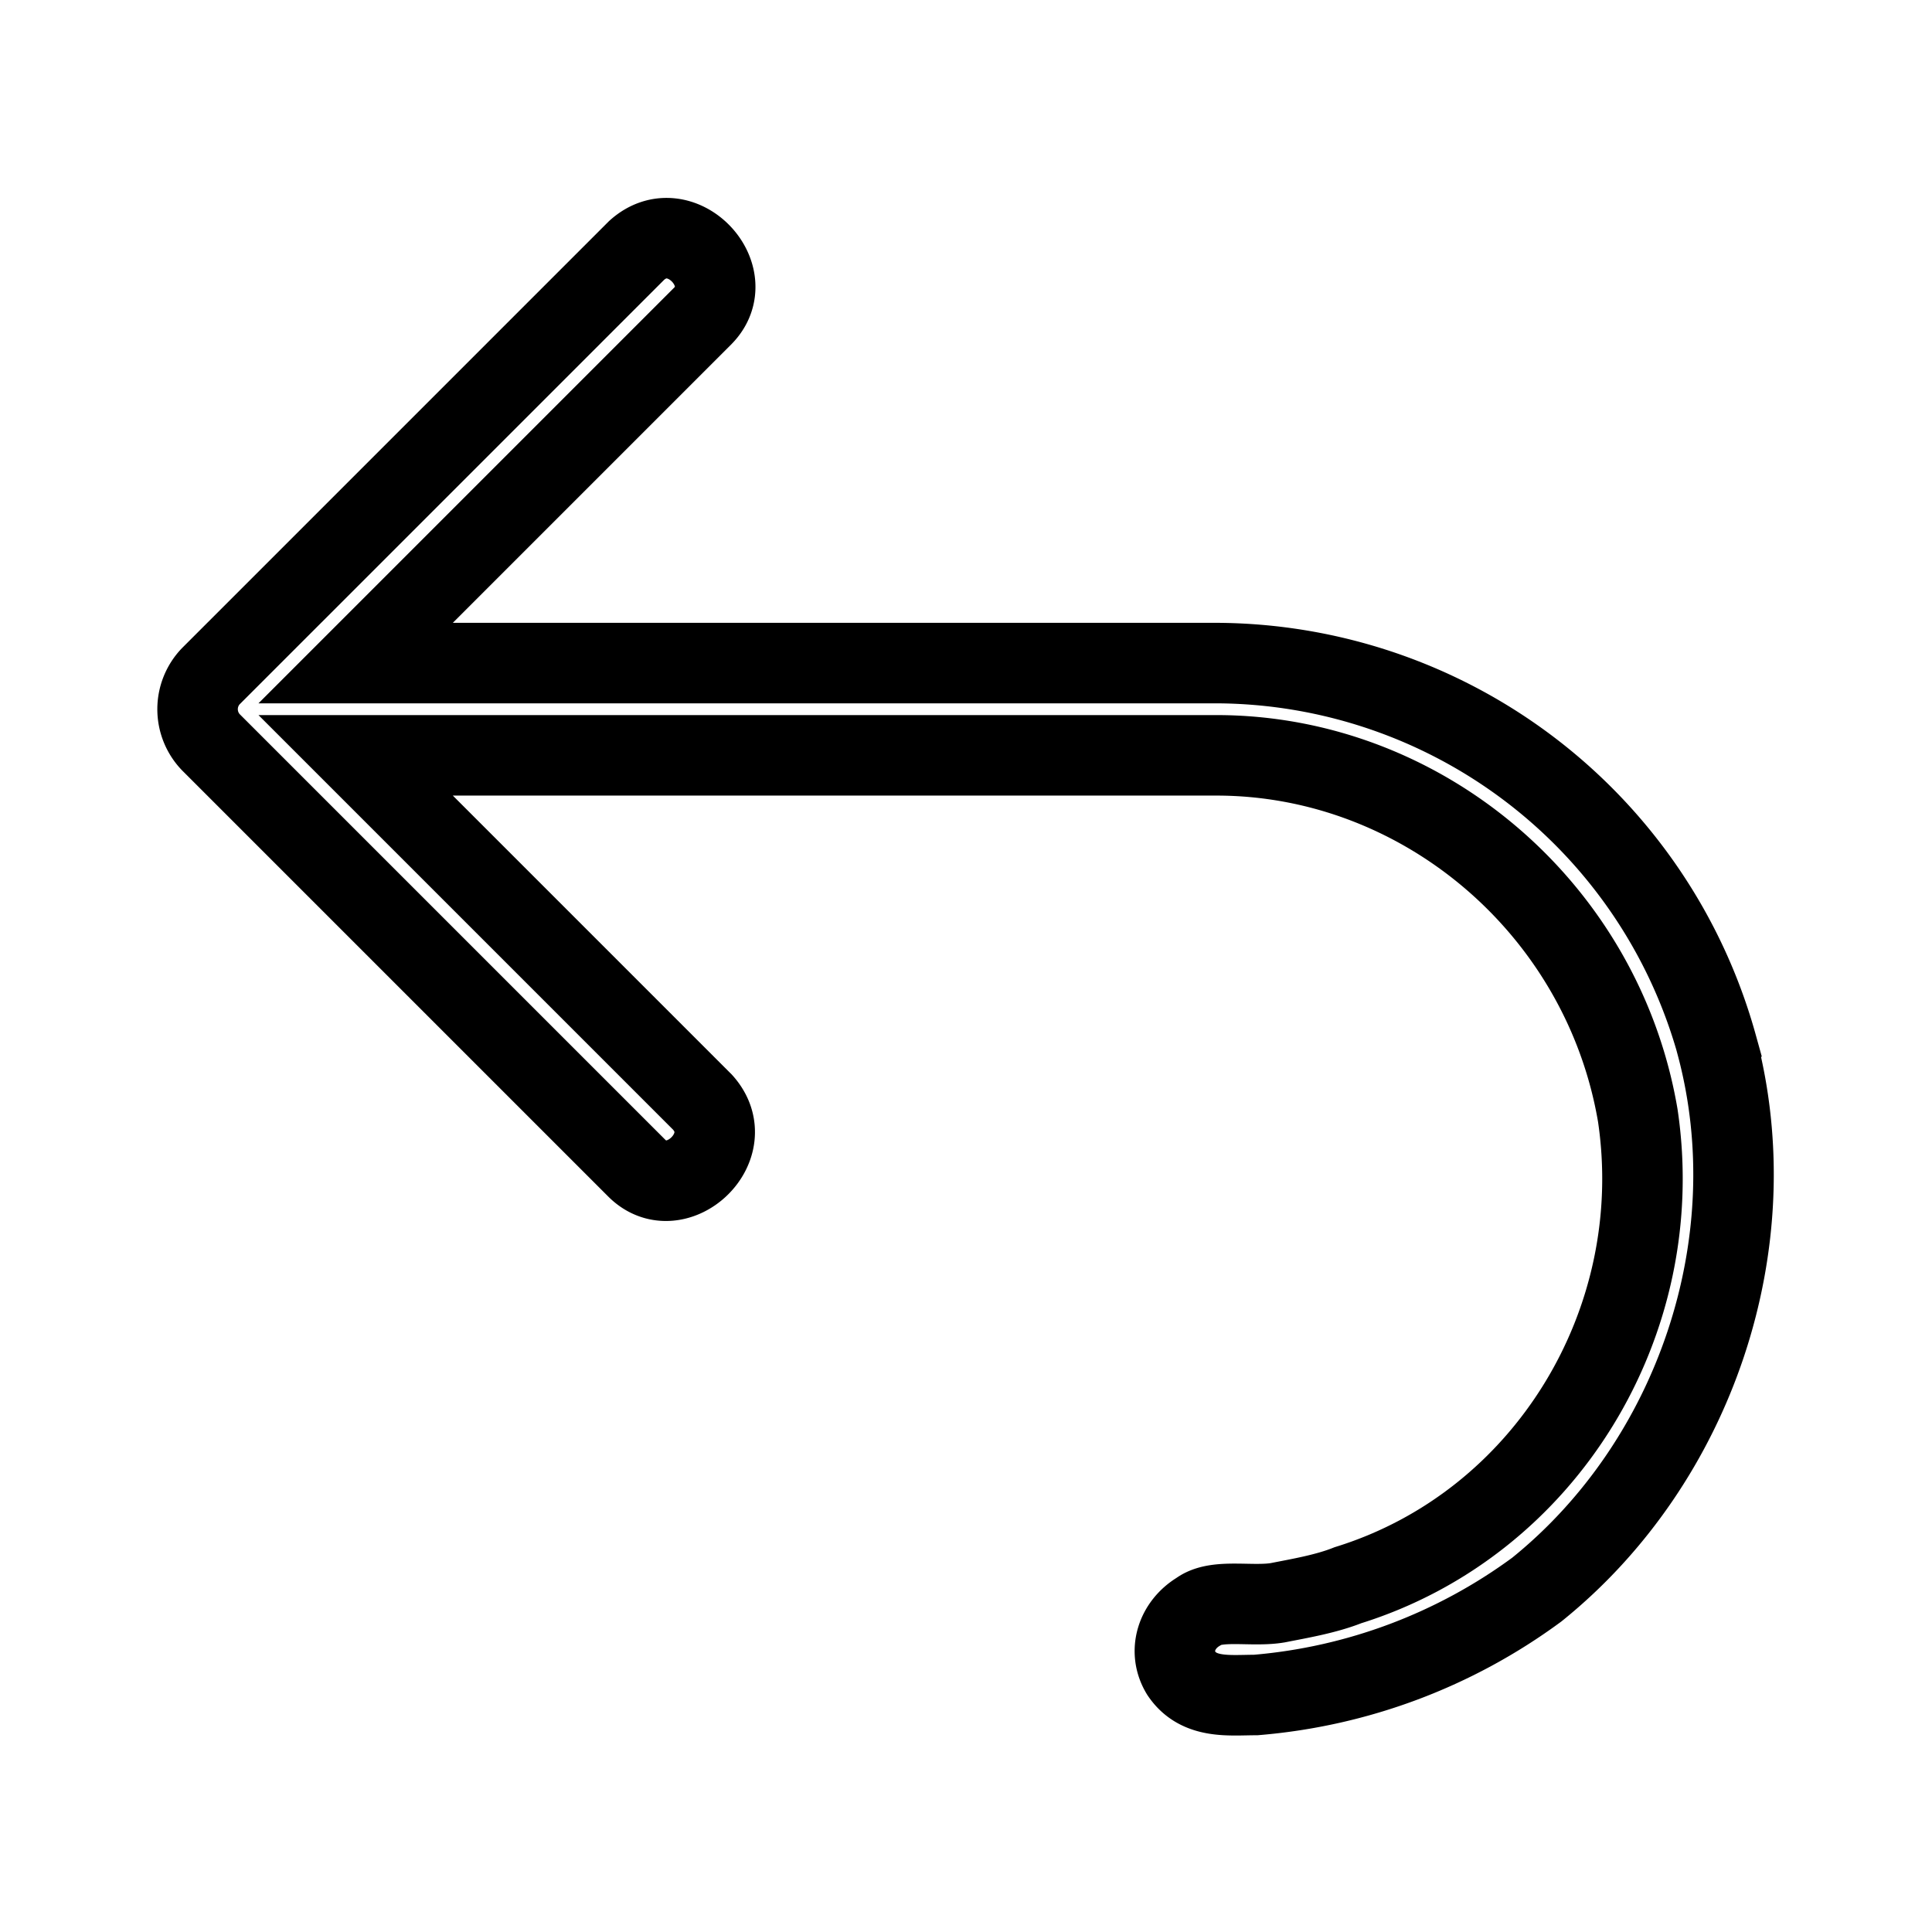 <svg
  xmlns="http://www.w3.org/2000/svg"
  width="24"
  height="24"
  viewBox="0 0 24 24"
  fill="none"
  stroke="currentColor"
  stroke-width="1"
>
  <path d="M21.327 12.982a6.48 6.48 0 0 0-6.218-4.745H4.418l4.309-4.309c.491-.491-.273-1.309-.818-.818L2.618 8.401a.593.593 0 0 0 0 .818l5.291 5.291c.491.491 1.309-.273.818-.818L4.418 9.383h10.691c2.564 0 4.8 1.909 5.236 4.473.382 2.564-1.145 5.073-3.6 5.836-.273.109-.6.164-.873.218-.327.055-.764-.055-.982.109-.273.164-.382.491-.218.764.218.327.6.273.927.273a6.843 6.843 0 0 0 3.491-1.309c1.964-1.582 2.891-4.309 2.236-6.764z" />
</svg>
